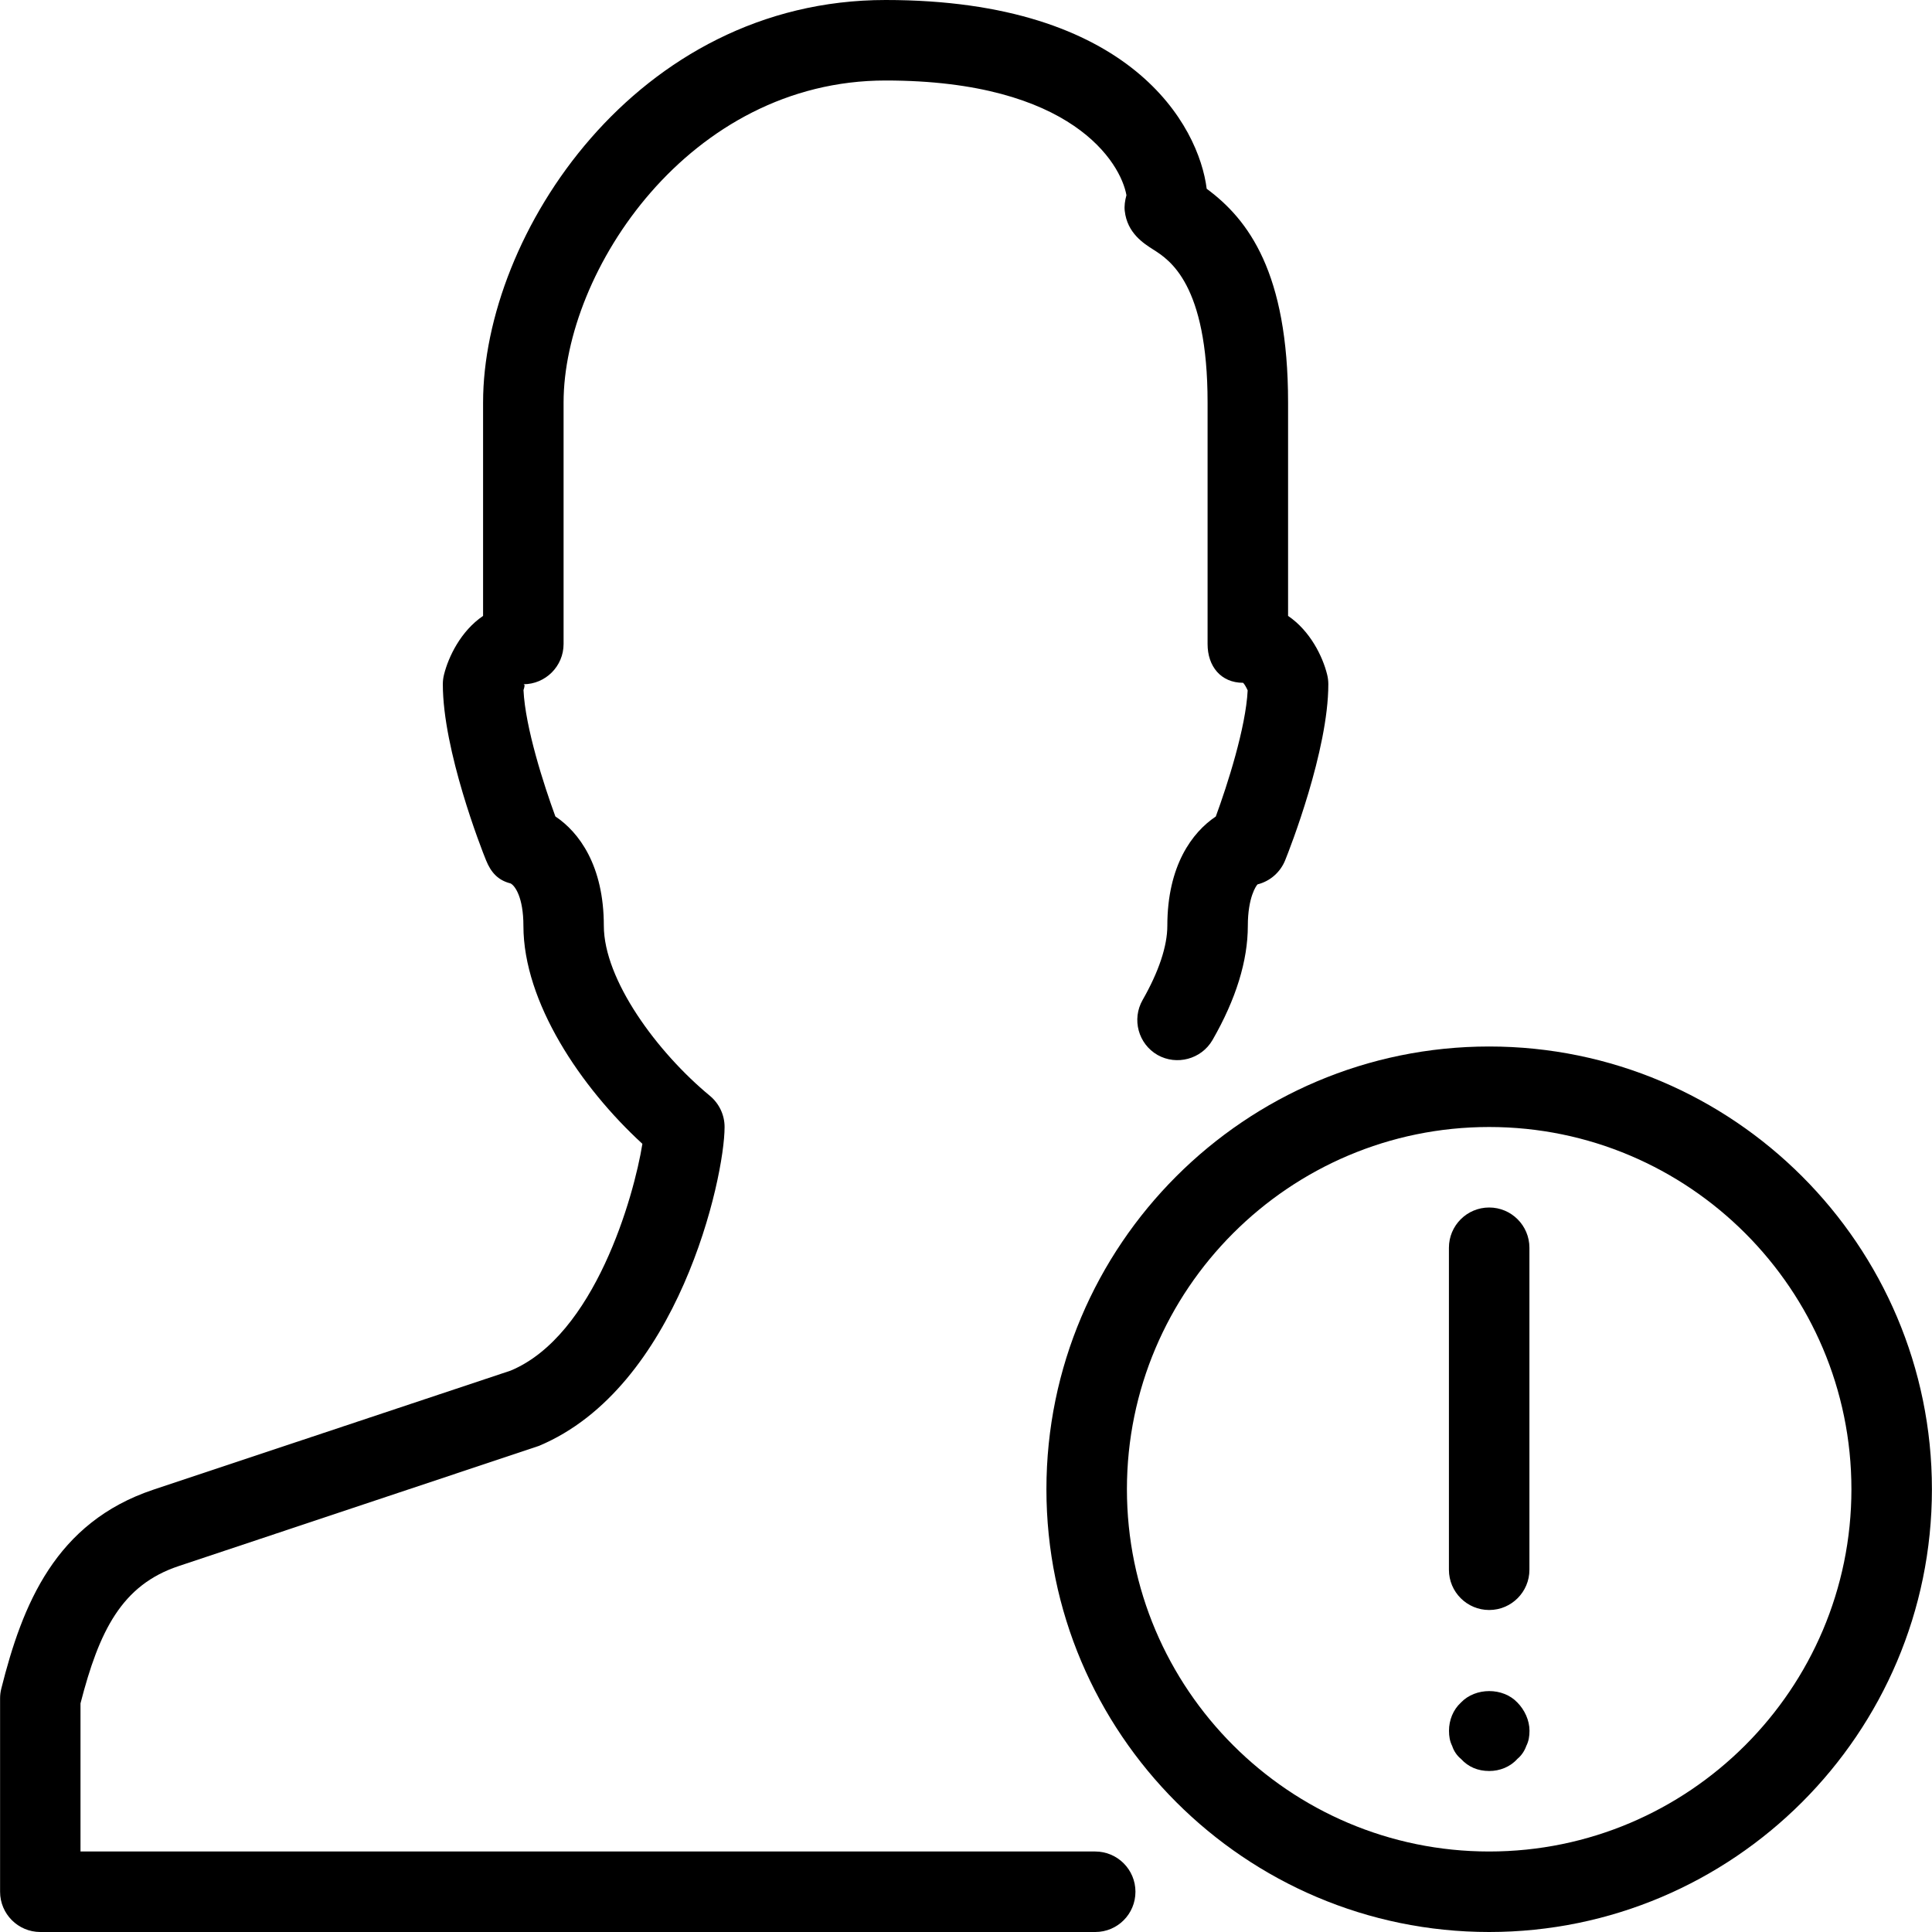 <?xml version="1.0" encoding="iso-8859-1"?>
<!-- Generator: Adobe Illustrator 19.2.1, SVG Export Plug-In . SVG Version: 6.00 Build 0)  -->
<svg version="1.1" xmlns="http://www.w3.org/2000/svg" xmlns:xlink="http://www.w3.org/1999/xlink" x="0px" y="0px"
	 viewBox="0 0 24 24" style="enable-background:new 0 0 24 24;" xml:space="preserve">
<g id="Add_User">
</g>
<g id="Remove_User">
</g>
<g id="Delete_User">
</g>
<g id="Done">
</g>
<g id="At_Symbol">
</g>
<g id="Question">
</g>
<g id="Answer">
</g>
<g id="Bring_Up">
</g>
<g id="Bring_Down">
</g>
<g id="Dismiss_User">
</g>
<g id="User_Speed">
</g>
<g id="User_Settings">
</g>
<g id="User_Refresh">
</g>
<g id="User_Time">
</g>
<g id="Dollar">
</g>
<g id="Euro">
</g>
<g id="Pound">
</g>
<g id="Bitcoin">
</g>
<g id="Global_User">
</g>
<g id="Waiting_User">
</g>
<g id="Writing_User_2">
</g>
<g id="Search_User">
</g>
<g id="Lock_User">
</g>
<g id="Mark_User">
</g>
<g id="Share_User">
</g>
<g id="Shopping">
</g>
<g id="User_Download">
</g>
<g id="User_Upload">
</g>
<g id="User_Statistics">
</g>
<g id="User_Defense">
</g>
<g id="User_Car">
</g>
<g id="User_Home">
</g>
<g id="Park">
</g>
<g id="Recicle_User">
</g>
<g id="Wifi">
</g>
<g id="Attach_User">
</g>
<g id="Disabled_User">
</g>
<g id="User_Card">
</g>
<g id="Gaming">
</g>
<g id="User_Cloud">
</g>
<g id="User_Database">
</g>
<g id="Copyright">
</g>
<g id="No_Copyright">
</g>
<g id="Creative_Commun">
</g>
<g id="Eco-Friendly">
</g>
<g id="Percentage">
</g>
<g id="User_Love">
</g>
<g id="User_Place">
</g>
<g id="User_Key">
</g>
<g id="Sleeping">
</g>
<g id="Add_User_2">
</g>
<g id="Remove_User_2">
</g>
<g id="Delete_User_2">
</g>
<g id="Done_2">
</g>
<g id="At_Symbol_2">
</g>
<g id="Question_2">
</g>
<g id="Answer_2">
	<g>
		<g>
			<g>
				<g>
					<g>
						<g>
							<g>
								<g>
									<path d="M18.499,24c-3.032,0-5.5-2.468-5.5-5.5s2.468-5.5,5.5-5.5s5.5,2.468,5.5,5.5S21.531,24,18.499,24z M18.499,14
										c-2.481,0-4.5,2.019-4.5,4.5s2.019,4.5,4.5,4.5s4.5-2.019,4.5-4.5S20.98,14,18.499,14z"/>
								</g>
							</g>
							<g>
								<path d="M18.499,20c-0.276,0-0.5-0.224-0.5-0.5v-4c0-0.276,0.224-0.5,0.5-0.5s0.5,0.224,0.5,0.5v4
									C18.999,19.776,18.775,20,18.499,20z"/>
							</g>
							<g>
								<path d="M18.5,22c-0.141,0-0.26-0.05-0.351-0.15c-0.05-0.04-0.09-0.1-0.109-0.16C18.01,21.63,18,21.569,18,21.5
									c0-0.13,0.05-0.26,0.149-0.351c0.181-0.189,0.521-0.189,0.7,0C18.939,21.24,19,21.37,19,21.5c0,0.069-0.01,0.13-0.04,0.189
									c-0.021,0.061-0.061,0.12-0.11,0.16C18.76,21.95,18.63,22,18.5,22z"/>
							</g>
						</g>
					</g>
				</g>
			</g>
		</g>
		<g>
			<path d="M13.606,24H0.501c-0.276,0-0.5-0.224-0.5-0.5v-2.402c0-0.041,0.005-0.082,0.015-0.121
				c0.262-1.044,0.671-2.065,1.89-2.472l4.438-1.479c1.043-0.436,1.531-2.162,1.636-2.817c-0.765-0.702-1.478-1.759-1.478-2.708
				c0-0.354-0.105-0.5-0.16-0.527c-0.156-0.039-0.244-0.138-0.304-0.287C5.981,10.549,5.501,9.322,5.501,8.5
				c0-0.041,0.005-0.082,0.015-0.121c0.055-0.22,0.208-0.54,0.485-0.728V5c0-2.088,1.902-5,5-5c3.06,0,3.892,1.569,3.989,2.345
				C15.509,2.728,16.001,3.388,16.001,5v2.651c0.277,0.188,0.431,0.508,0.485,0.728c0.01,0.039,0.015,0.08,0.015,0.121
				c0,0.822-0.48,2.049-0.536,2.186c-0.06,0.149-0.187,0.261-0.343,0.3C15.606,11,15.501,11.146,15.501,11.5
				c0,0.435-0.147,0.912-0.439,1.42c-0.139,0.239-0.446,0.319-0.683,0.185c-0.239-0.138-0.322-0.443-0.185-0.683
				c0.2-0.35,0.307-0.668,0.307-0.922c0-0.747,0.309-1.161,0.602-1.357c0.144-0.392,0.373-1.104,0.396-1.567
				c-0.018-0.039-0.041-0.08-0.057-0.094c-0.276,0-0.441-0.205-0.441-0.481V5c0-1.472-0.473-1.772-0.675-1.9
				c-0.121-0.077-0.324-0.206-0.354-0.48c-0.007-0.059,0.002-0.127,0.021-0.195C13.923,2.027,13.322,1,11.001,1
				c-2.441,0-4,2.369-4,4v3c0,0.276-0.224,0.5-0.5,0.5c0.024,0,0.015,0.034,0.002,0.072c0.022,0.466,0.253,1.179,0.396,1.57
				c0.293,0.195,0.602,0.61,0.602,1.357c0,0.673,0.663,1.573,1.318,2.114C8.935,13.71,9.001,13.851,9.001,14
				c0,0.635-0.577,3.24-2.308,3.962l-4.472,1.492c-0.709,0.235-0.989,0.805-1.221,1.706V23h12.605c0.276,0,0.5,0.224,0.5,0.5
				S13.883,24,13.606,24z"/>
		</g>
	</g>
</g>
<g id="Bring_Up_2">
</g>
<g id="Bring_Down_2">
</g>
<g id="Dismiss_User_2">
</g>
<g id="User_Speed_2">
</g>
<g id="User_Settings_2">
</g>
<g id="Refresh_2">
</g>
<g id="Time_2">
</g>
<g id="Dollar_2">
</g>
<g id="Euro_2">
</g>
<g id="Pound_2">
</g>
<g id="Bitcoin_2">
</g>
<g id="Global_User_2">
</g>
<g id="Waiting_User_2">
</g>
<g id="Writing_User">
</g>
<g id="Search_User_2">
</g>
<g id="Lock_User_2">
</g>
<g id="Mark_User_2">
</g>
<g id="Share_User_2">
</g>
<g id="Shopping_2">
</g>
<g id="Download_2">
</g>
<g id="Upload_2">
</g>
<g id="User_Statistics_2">
</g>
<g id="User_Defense_2">
</g>
<g id="Car_2">
</g>
<g id="Home_2">
</g>
<g id="Park_2">
</g>
<g id="Recicle_User_2">
</g>
<g id="User_Wifi">
</g>
<g id="Attach_2">
</g>
<g id="Disabled_User_2">
</g>
<g id="User_Card_2">
</g>
<g id="Gaming_2">
</g>
<g id="Cloud_2">
</g>
<g id="Database_2">
</g>
<g id="Copyright_2">
</g>
<g id="No_Copyright_2">
</g>
<g id="Creative_Commun_2">
</g>
<g id="Eco-Friendly_2">
</g>
<g id="Percentage_2">
</g>
<g id="User_Love_2">
</g>
<g id="User_Rate_2">
</g>
<g id="User_Key_2">
</g>
<g id="Sleeping_2">
</g>
</svg>
